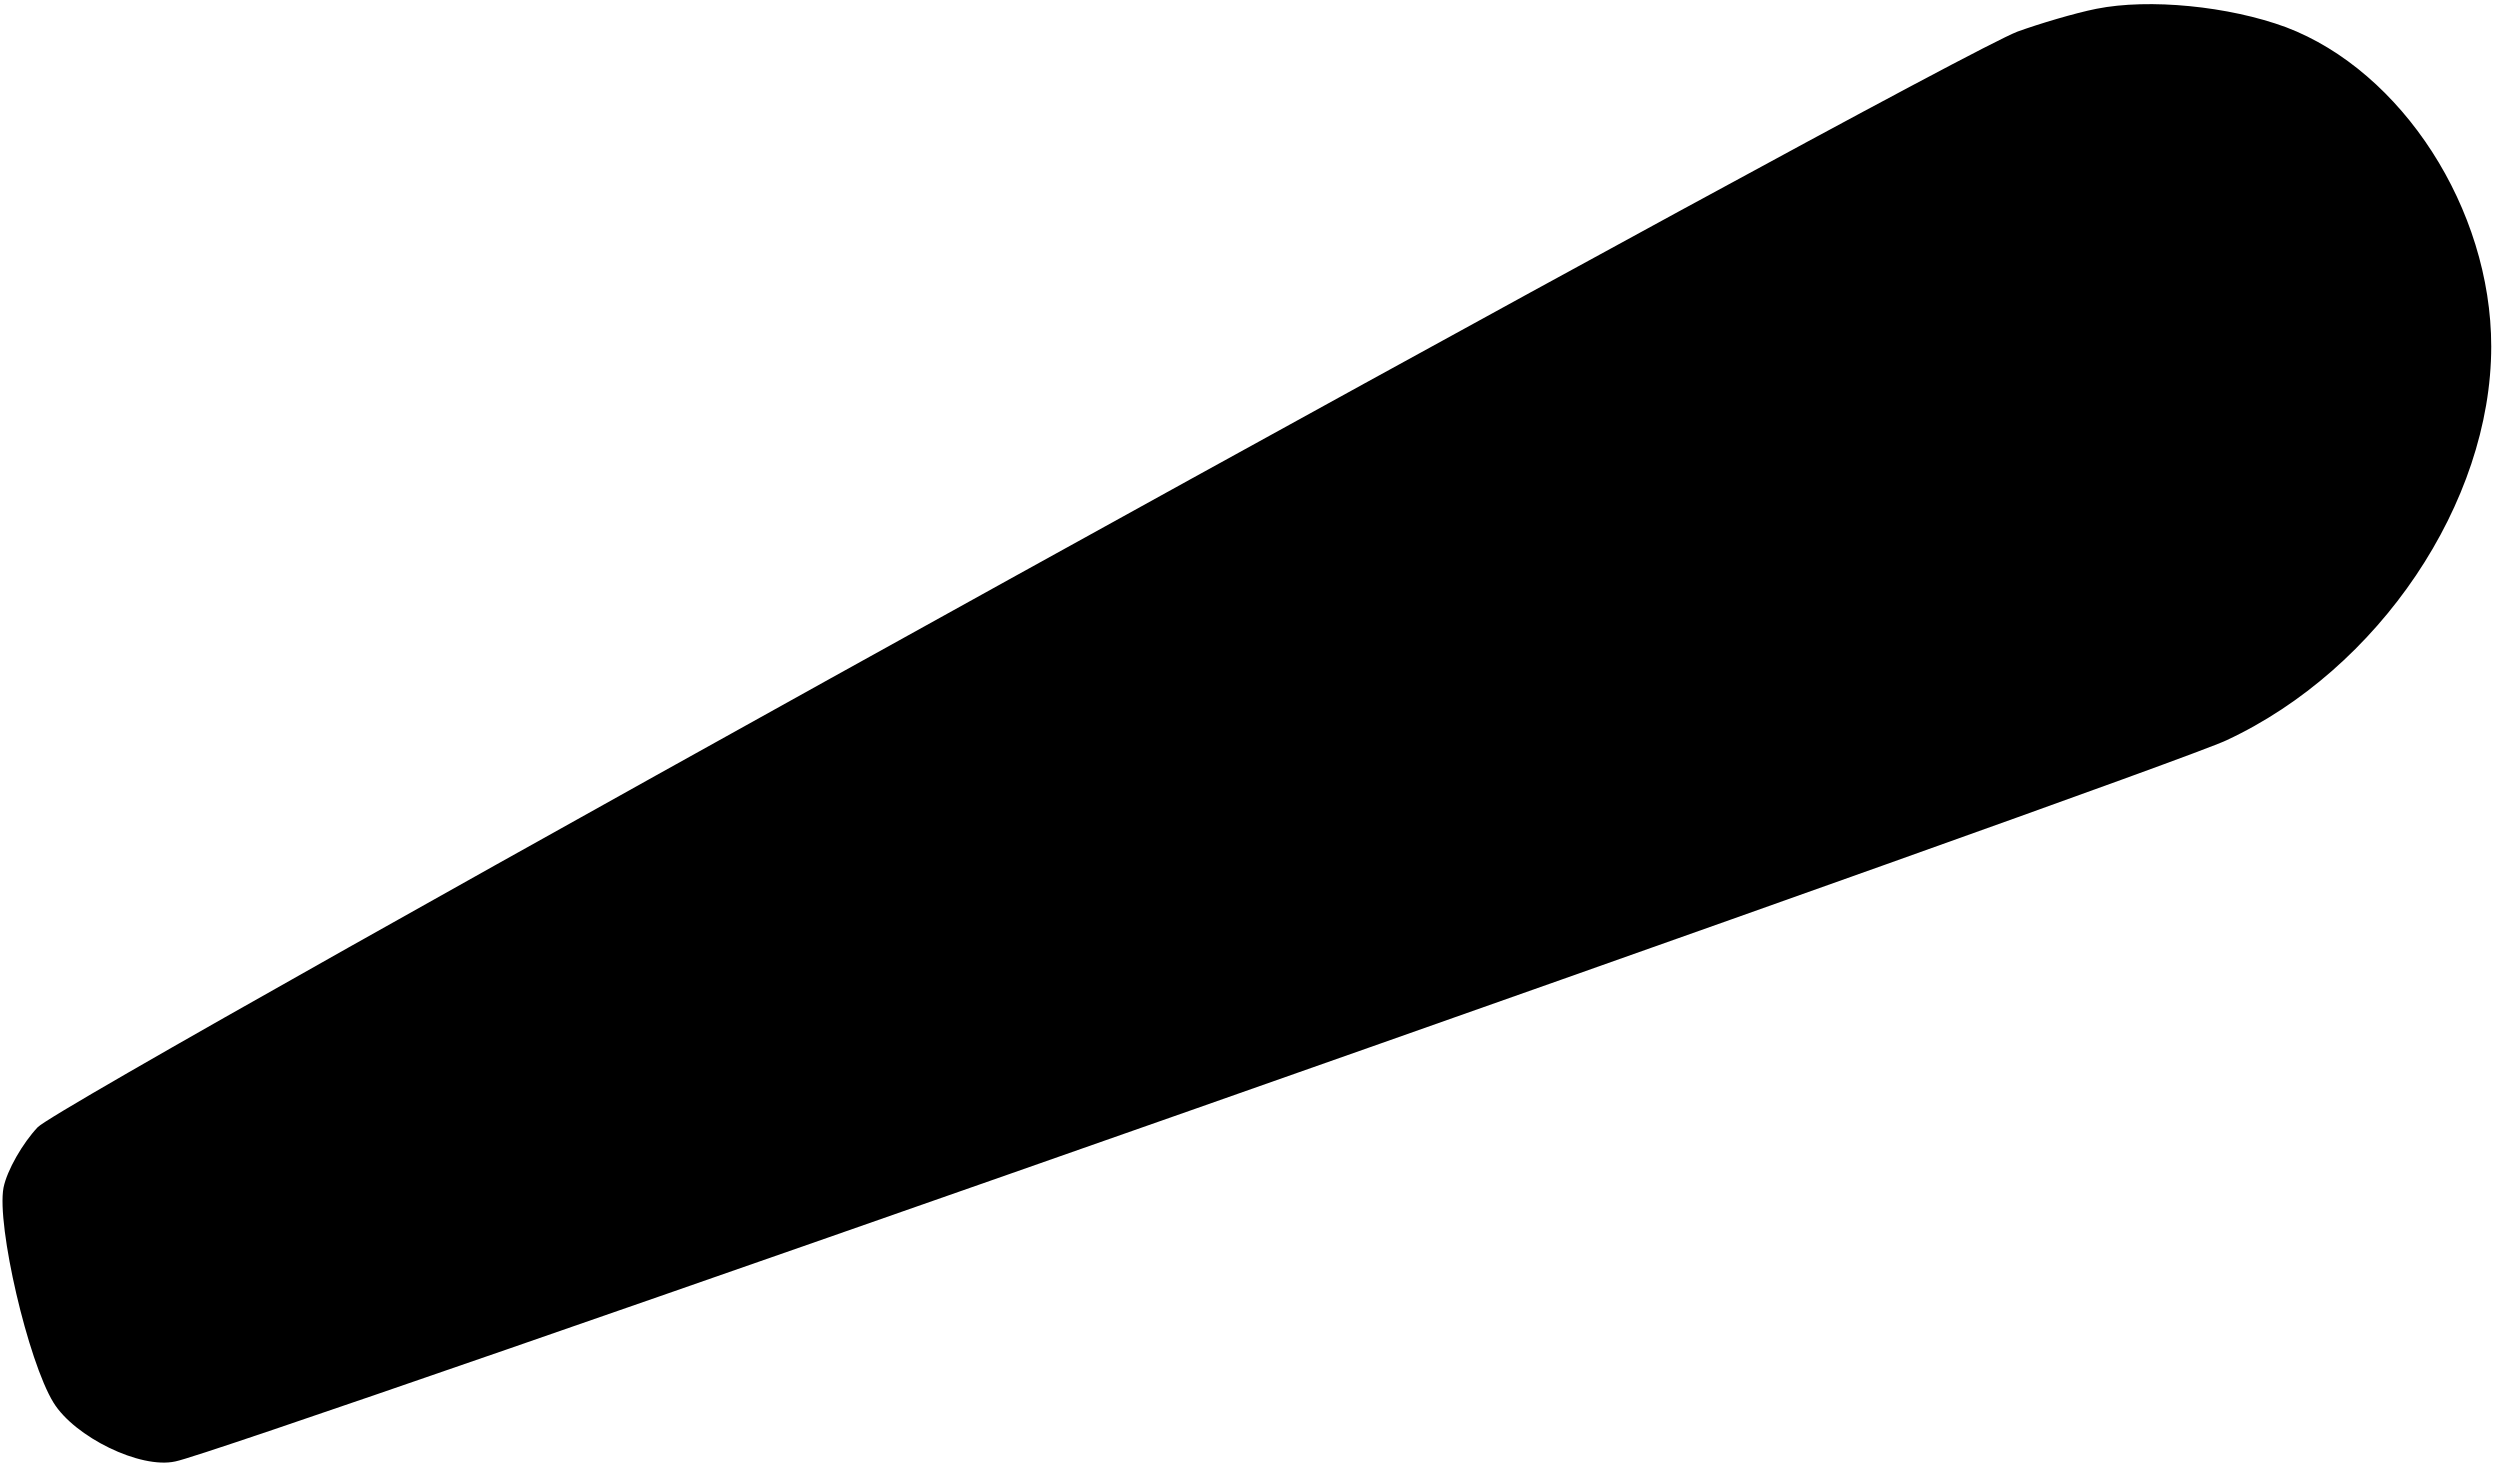 <?xml version="1.0" standalone="no"?>
<!DOCTYPE svg PUBLIC "-//W3C//DTD SVG 20010904//EN"
 "http://www.w3.org/TR/2001/REC-SVG-20010904/DTD/svg10.dtd">
<svg version="1.0" xmlns="http://www.w3.org/2000/svg"
 width="285pt" height="167pt" viewBox="0 0 285 167"
 preserveAspectRatio="xMidYMid meet">
<g transform="translate(0,167) scale(0.1,-0.1)"
fill="#000000" stroke="none">
<path d="M2390 1660 c-25 -5 -65 -17 -90 -26 -89 -34 -2224 -1215 -2257 -1249
-17 -18 -35 -49 -39 -69 -8 -43 28 -198 57 -245 24 -39 99 -76 139 -67 55 10
2266 788 2338 822 174 81 302 271 302 449 0 157 -102 314 -234 364 -65 24
-156 33 -216 21z"/>
</g>
</svg>

